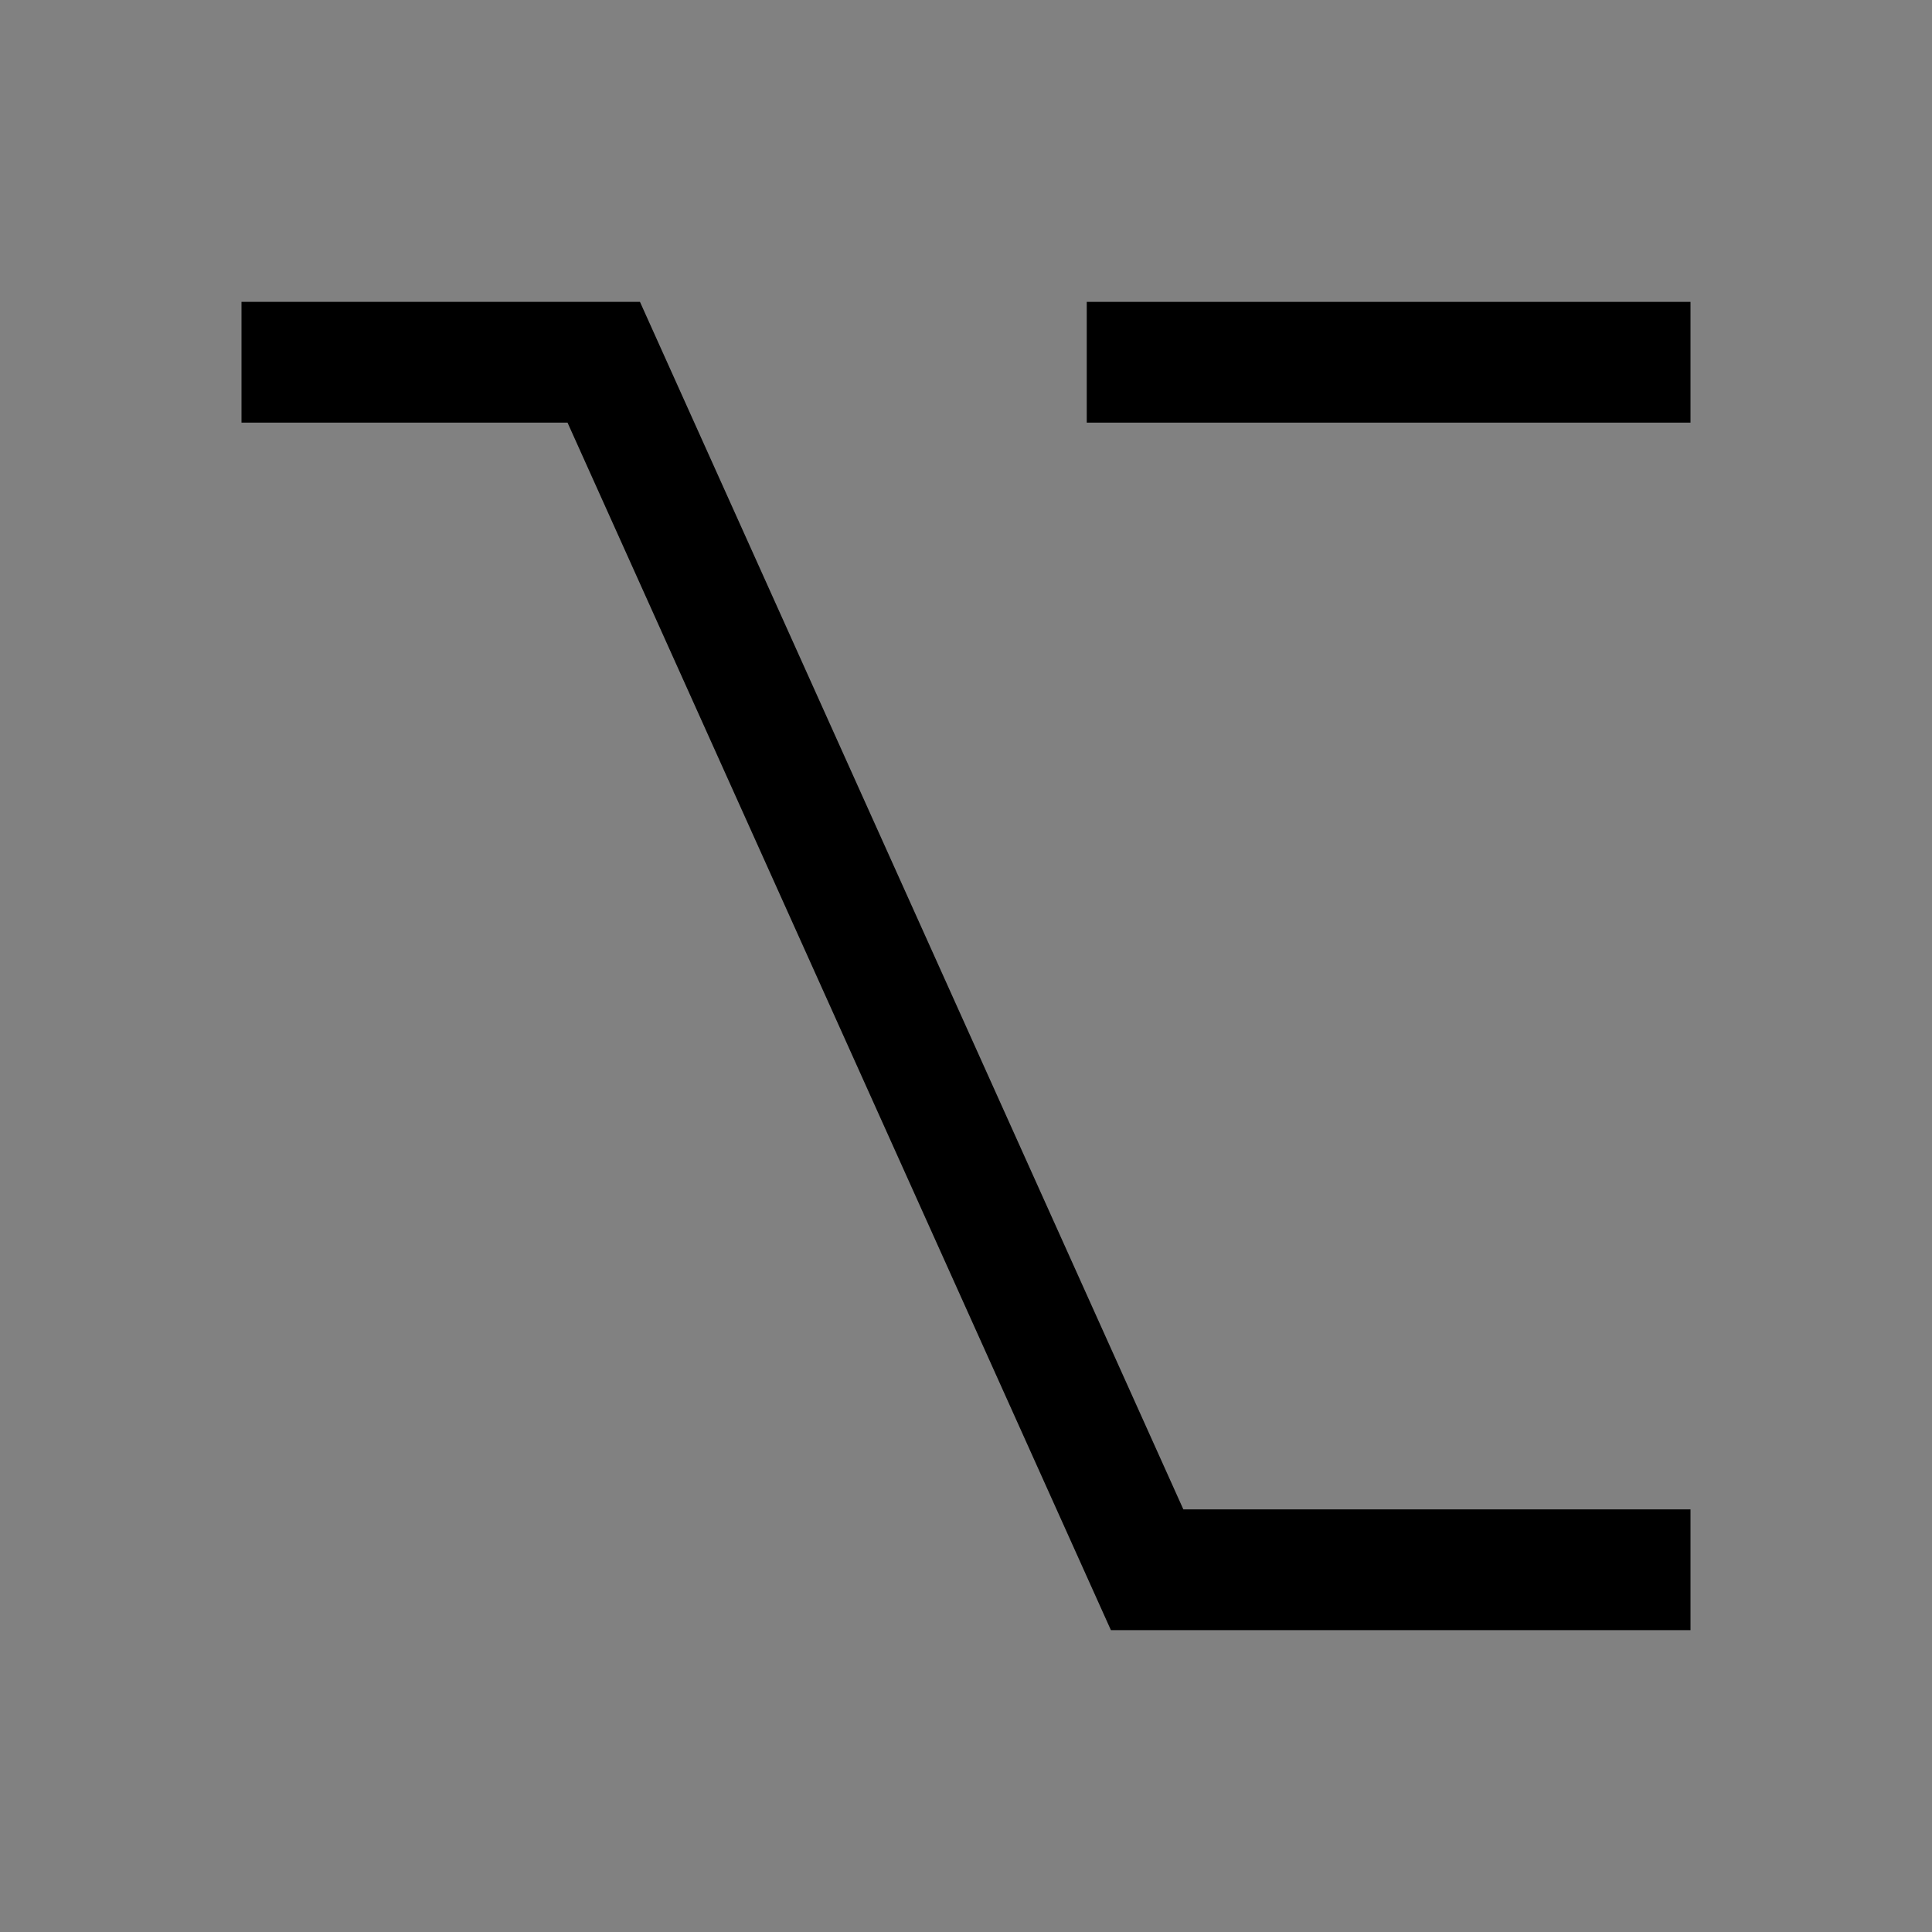 <svg viewBox="0 0 16 16" fill="none" xmlns="http://www.w3.org/2000/svg">
<rect x="0" y="0" width="16" height="16" fill="#808080" stroke="none"/>
<rect width="16" height="16" fill="white" fill-opacity="0.01" style="mix-blend-mode:multiply"/>
<path d="M14 2.5H9V3.5H14V2.5Z" fill="currentColor"/>
<path d="M5.3 2.5H2V3.5H4.7L9.2 13.5H14V12.5H9.8L5.3 2.5Z" fill="currentColor"/>
</svg>
